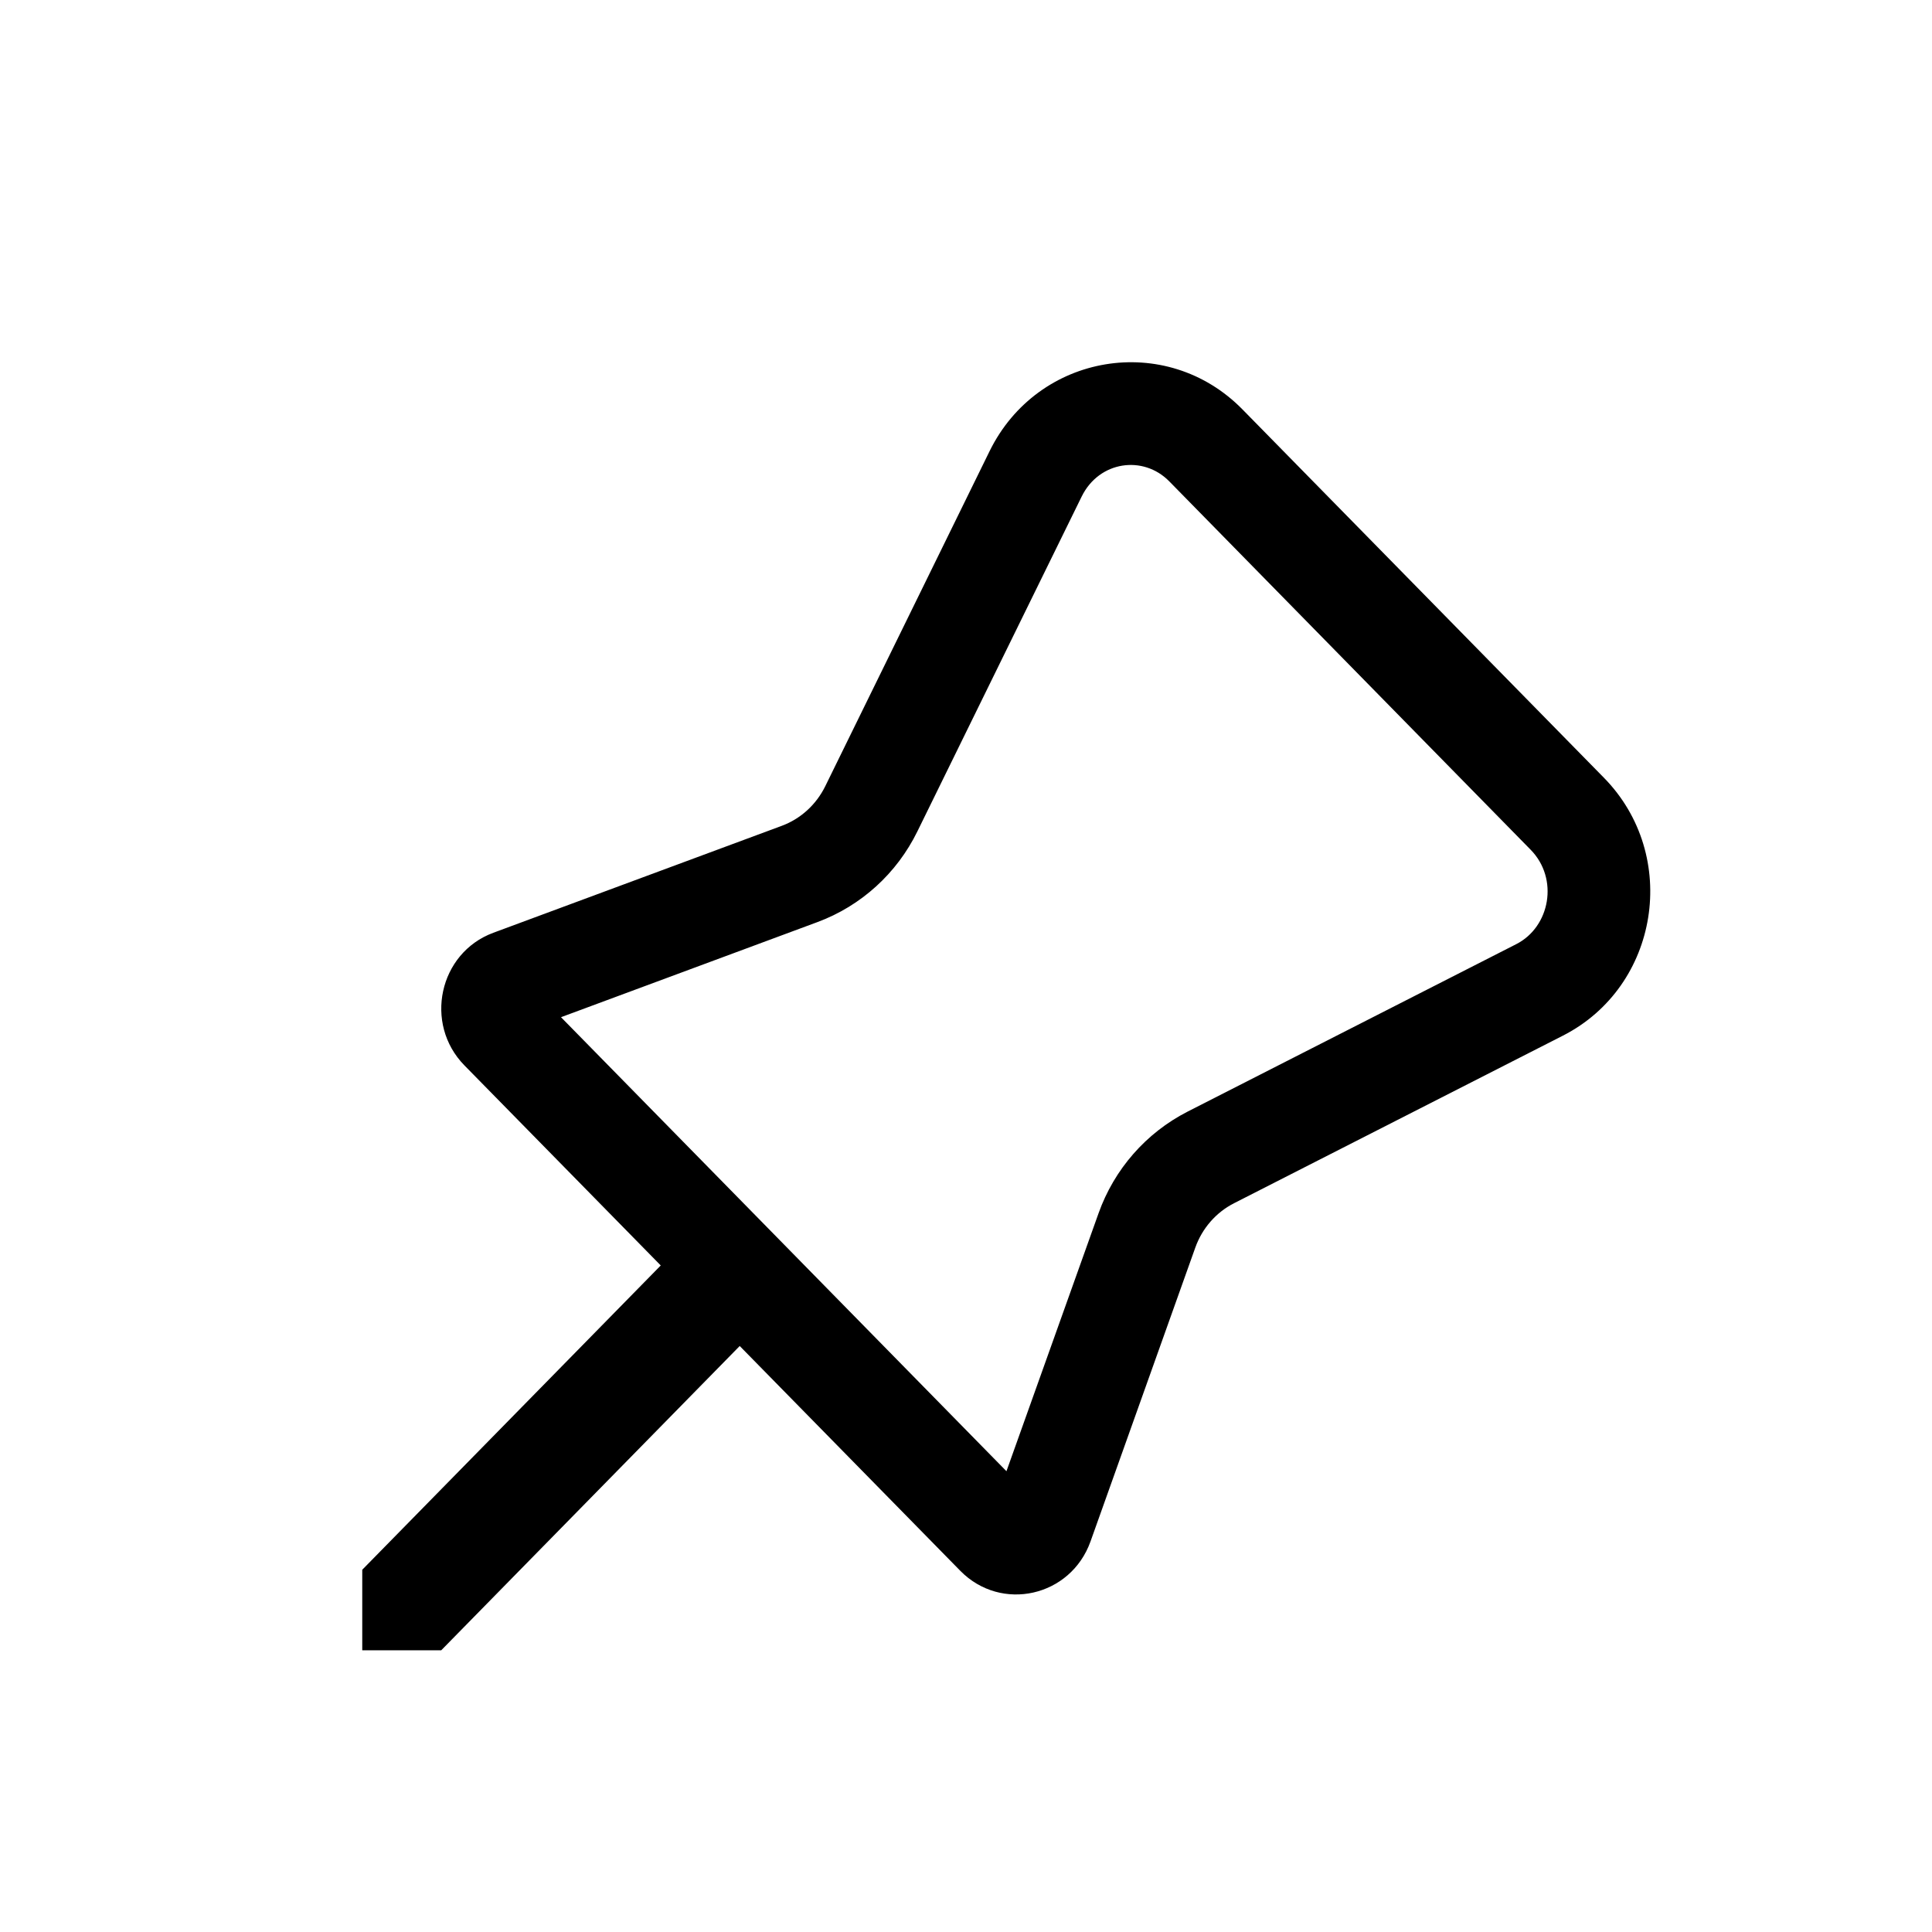 <svg width="16" height="16" viewBox="0 0 16 16" fill="none" xmlns="http://www.w3.org/2000/svg">
<path fill-rule="evenodd" clip-rule="evenodd" d="M3.846 8.823C3.508 8.478 3.635 7.892 4.085 7.725L6.472 6.84C6.63 6.782 6.759 6.664 6.834 6.512L8.195 3.737C8.594 2.923 9.659 2.747 10.29 3.391L13.283 6.441C13.915 7.085 13.742 8.17 12.943 8.577L10.221 9.964C10.071 10.04 9.956 10.172 9.899 10.332L9.031 12.766C8.867 13.224 8.292 13.354 7.953 13.009L6.126 11.147L3.654 13.667H3V13L5.472 10.48L3.846 8.823ZM9.683 3.986L12.676 7.037C12.911 7.276 12.838 7.676 12.557 7.819L9.835 9.206C9.489 9.383 9.227 9.685 9.098 10.047L8.335 12.184L4.646 8.424L6.768 7.637C7.133 7.502 7.428 7.231 7.597 6.886L8.958 4.112C9.103 3.817 9.468 3.767 9.683 3.986Z" fill="black"/>
</svg>
